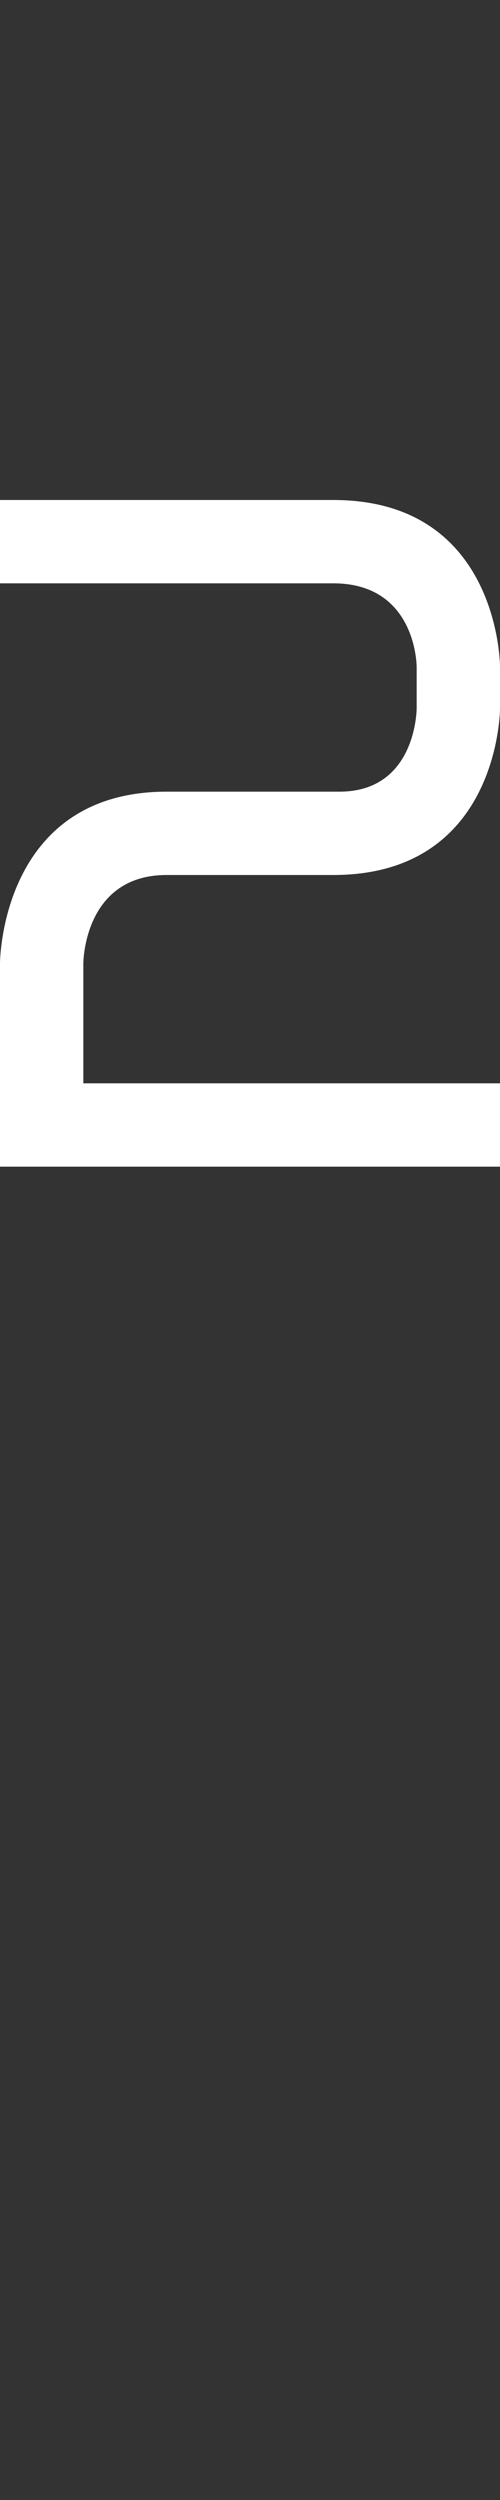 <svg width="3" height="15" viewBox="0 0 3 15" fill="none" xmlns="http://www.w3.org/2000/svg">
<rect x="0" y="0" width="3" height="15" fill="#333333" stroke="none"/>
<g clip-path="url(#clip0_8_109)">
<path d="M0 3.5H2C2.5 3.5 2.5 4 2.5 4V4.25C2.5 4.25 2.5 4.75 2.037 4.75H1C0 4.75 0 5.781 0 5.781V7H3V6.5H0.5L0.5 5.781C0.5 5.781 0.5 5.25 1 5.25H2C3 5.25 3 4.25 3 4.25V4C3 4 3 3 2 3H0V3.5Z" fill="white"/>
</g>
<defs>
<clipPath id="clip0_8_109">
<rect width="3" height="15" fill="white"/>
</clipPath>
</defs>
</svg>
